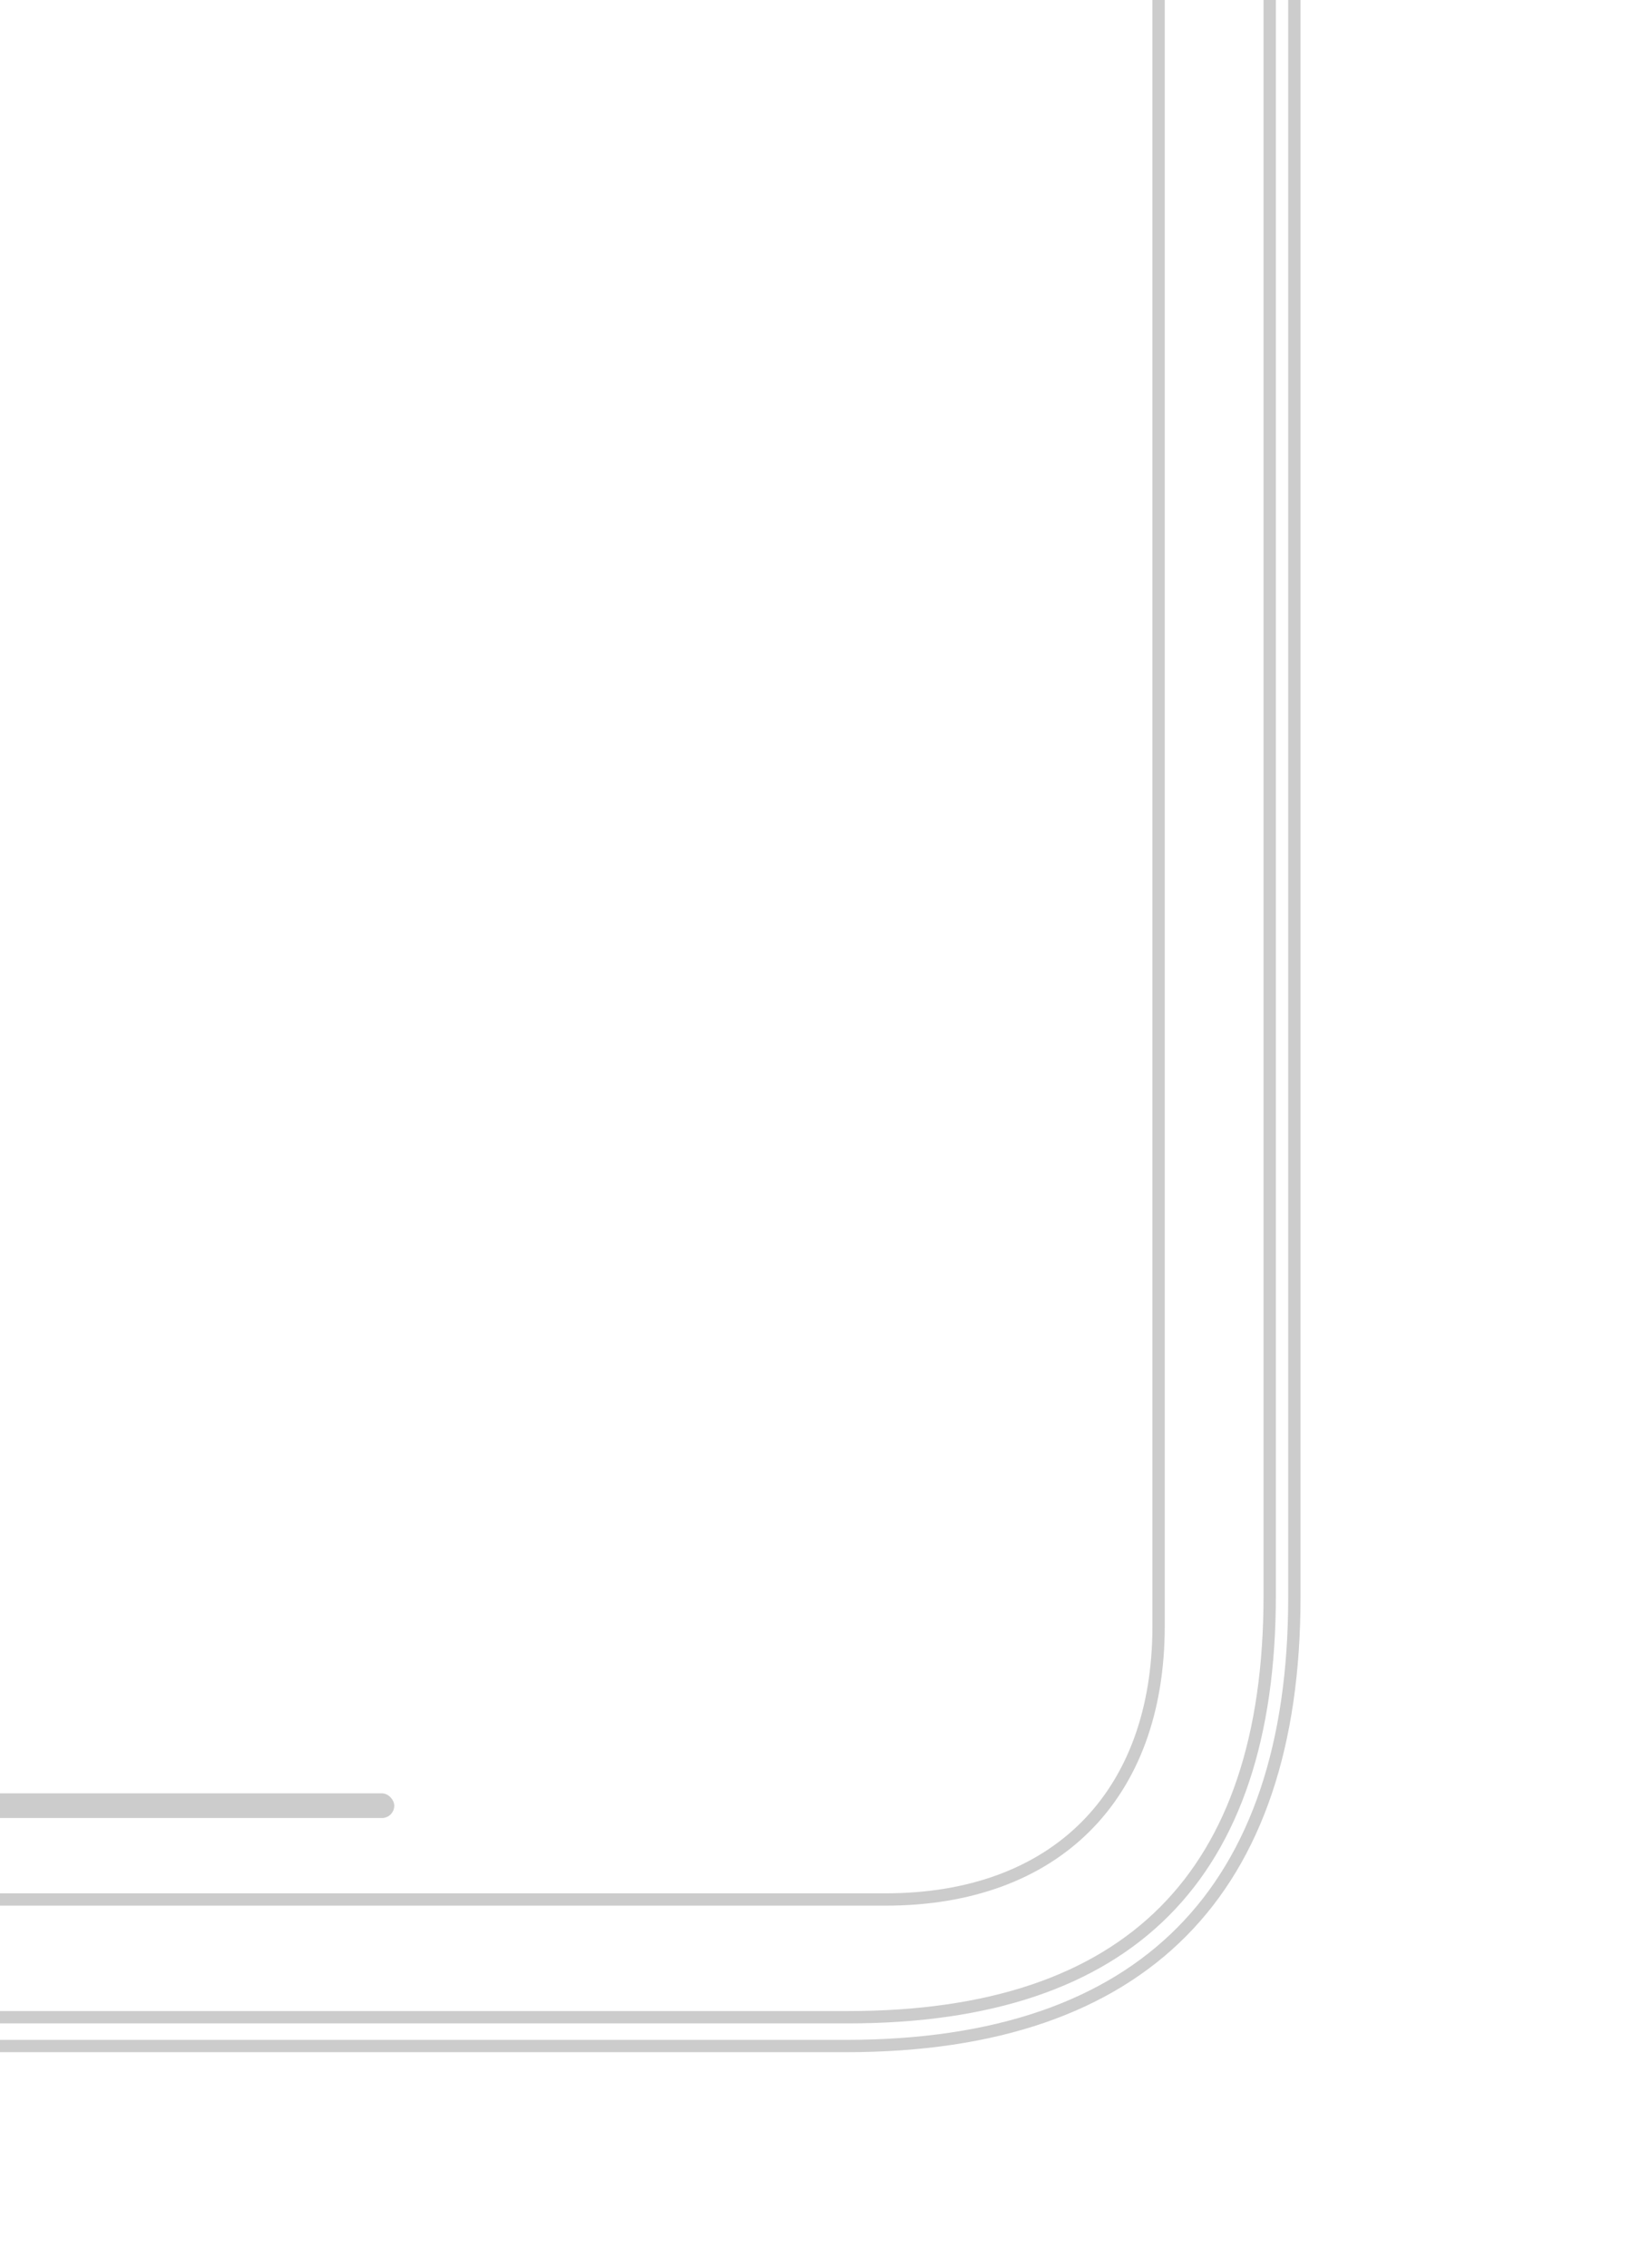 <svg width="268" height="368" viewBox="0 0 268 368" fill="none" xmlns="http://www.w3.org/2000/svg">
<g clip-path="url(#clip0)">
<path d="M-210.879 -454.19C-210.879 -478.963 -205.111 -497.109 -193.248 -509.073C-181.386 -521.035 -163.25 -527 -138.099 -527H137.328C162.479 -527 180.616 -521.035 192.477 -509.073C204.34 -497.109 210.109 -478.963 210.109 -454.19V259.19C210.109 283.091 203.94 301.251 191.859 313.438C179.778 325.625 161.629 332 137.328 332H-138.099C-163.25 332 -181.386 326.035 -193.248 314.073C-205.111 302.109 -210.879 283.963 -210.879 259.19V-454.19Z" stroke="#CCCCCC" stroke-width="2"/>
<path d="M-206.21 -453.914C-206.21 -477.63 -200.848 -494.671 -189.738 -505.798C-178.628 -516.924 -161.58 -522.328 -137.768 -522.328H137.663C161.474 -522.328 178.523 -516.924 189.632 -505.798C200.742 -494.671 206.104 -477.63 206.104 -453.914V258.914C206.104 281.762 200.34 298.818 189.01 310.168C177.679 321.518 160.617 327.328 137.663 327.328H-137.768C-161.58 327.328 -178.628 321.924 -189.738 310.798C-200.848 299.671 -206.21 282.63 -206.21 258.914V-453.914Z" stroke="#CCCCCC" stroke-width="2"/>
<rect x="-64" y="291" width="128" height="4" rx="2" fill="#CCCCCC"/>
<path d="M-103.932 -496.103C-103.932 -491.531 -102.246 -486.44 -98.628 -482.502C-95.03 -478.585 -89.47 -475.752 -81.599 -475.752H80.401C96.044 -475.752 102.735 -486.978 102.735 -495.769V-495.8C102.735 -496.934 102.735 -498.122 102.861 -499.239C102.988 -500.37 103.252 -501.502 103.825 -502.503C105.034 -504.615 107.384 -505.777 111.401 -505.777H143.735C157.448 -505.777 168.558 -501.63 176.242 -493.941C183.925 -486.251 188.068 -475.132 188.068 -461.408V263.854C188.068 277.578 183.925 288.697 176.242 296.387C168.558 304.077 157.448 308.223 143.735 308.223H-144.599C-158.312 308.223 -169.423 304.077 -177.106 296.387C-184.789 288.697 -188.932 277.578 -188.932 263.854V-461.408C-188.932 -475.132 -184.789 -486.251 -177.106 -493.941C-169.423 -501.63 -158.312 -505.777 -144.599 -505.777H-112.599C-108.582 -505.777 -106.238 -504.616 -105.028 -502.554C-103.931 -500.685 -103.931 -498.281 -103.932 -496.247L-103.932 -496.103Z" stroke="#CCCCCC" stroke-width="2"/>
</g>
<defs>
<clipPath id="clip0">
<rect width="268" height="368" fill="white"/>
</clipPath>
</defs>
</svg>
